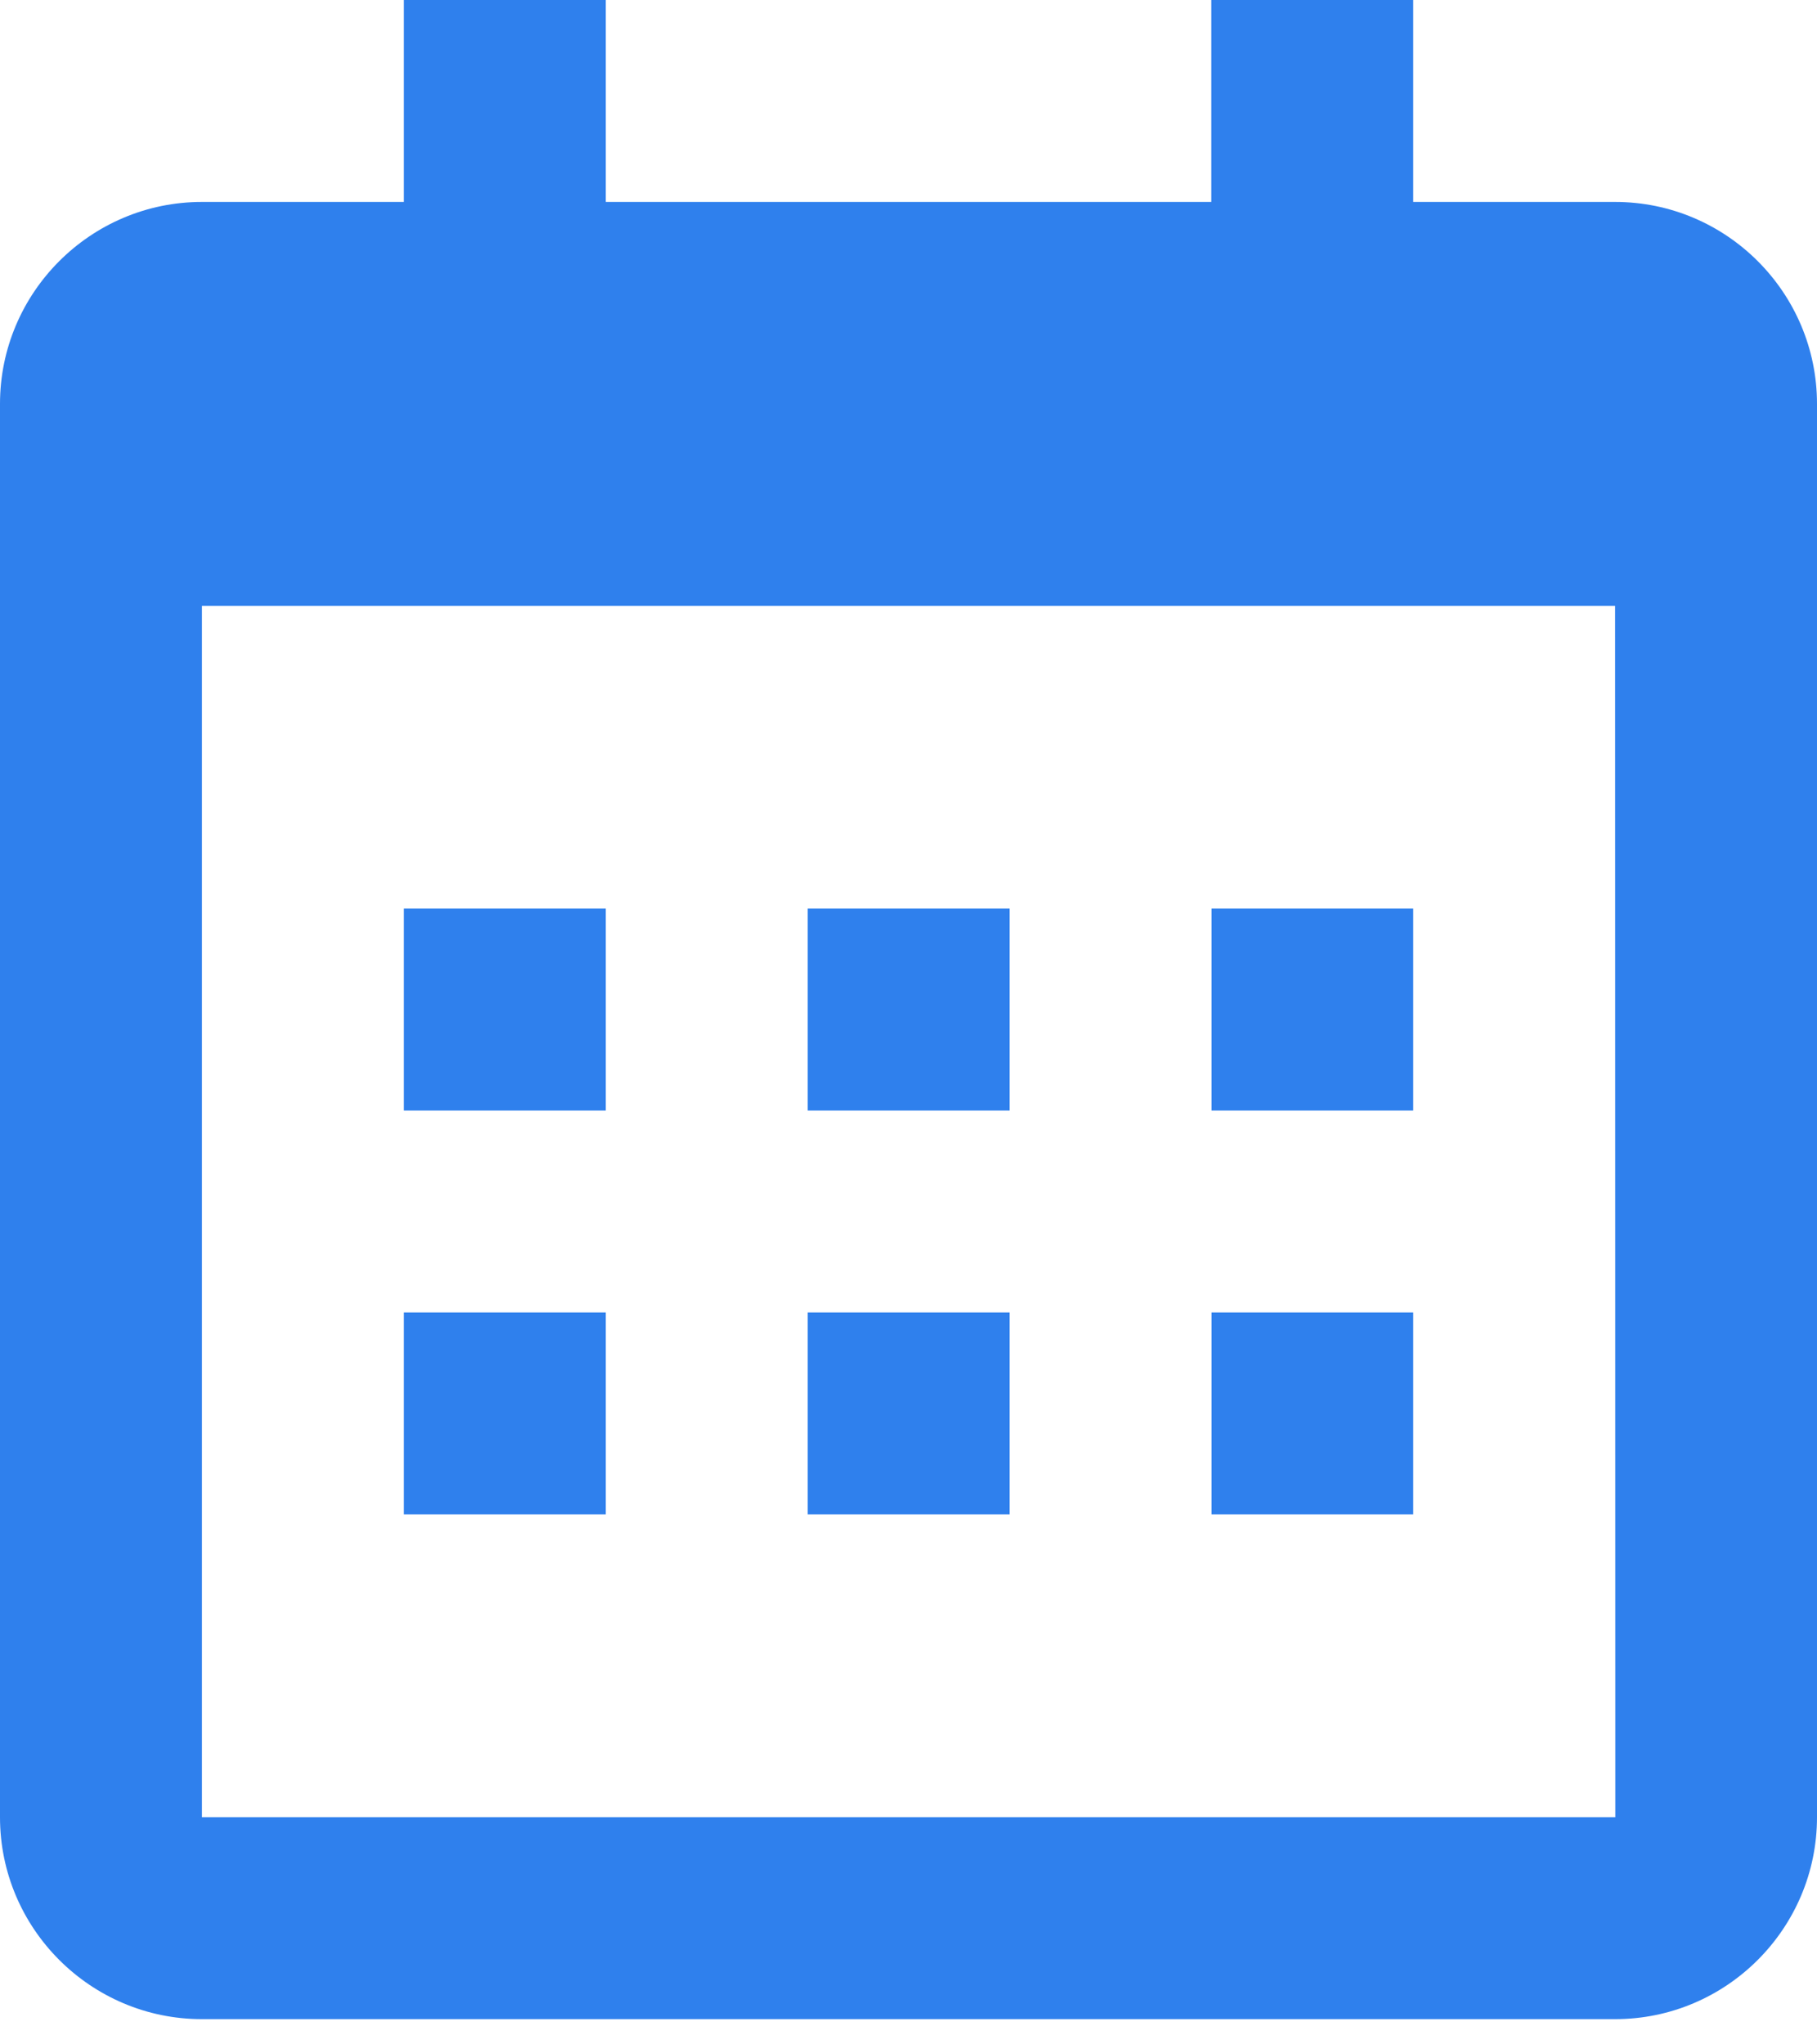 <svg width="8" height="9" viewBox="0 0 8 9" fill="none" xmlns="http://www.w3.org/2000/svg">
<path d="M1.778 4H2.667V4.889H1.778V4ZM1.778 5.778H2.667V6.667H1.778V5.778ZM3.556 4H4.445V4.889H3.556V4ZM3.556 5.778H4.445V6.667H3.556V5.778ZM5.334 4H6.222V4.889H5.334V4ZM5.334 5.778H6.222V6.667H5.334V5.778Z" fill="#2F80ED"/>
<path d="M0.889 8.889H7.111C7.601 8.889 8 8.49 8 8V1.778C8 1.288 7.601 0.889 7.111 0.889H6.222V0H5.333V0.889H2.667V0H1.778V0.889H0.889C0.399 0.889 0 1.288 0 1.778V8C0 8.49 0.399 8.889 0.889 8.889ZM7.111 2.667L7.112 8H0.889V2.667H7.111Z" fill="#2F80ED"/>
</svg>

